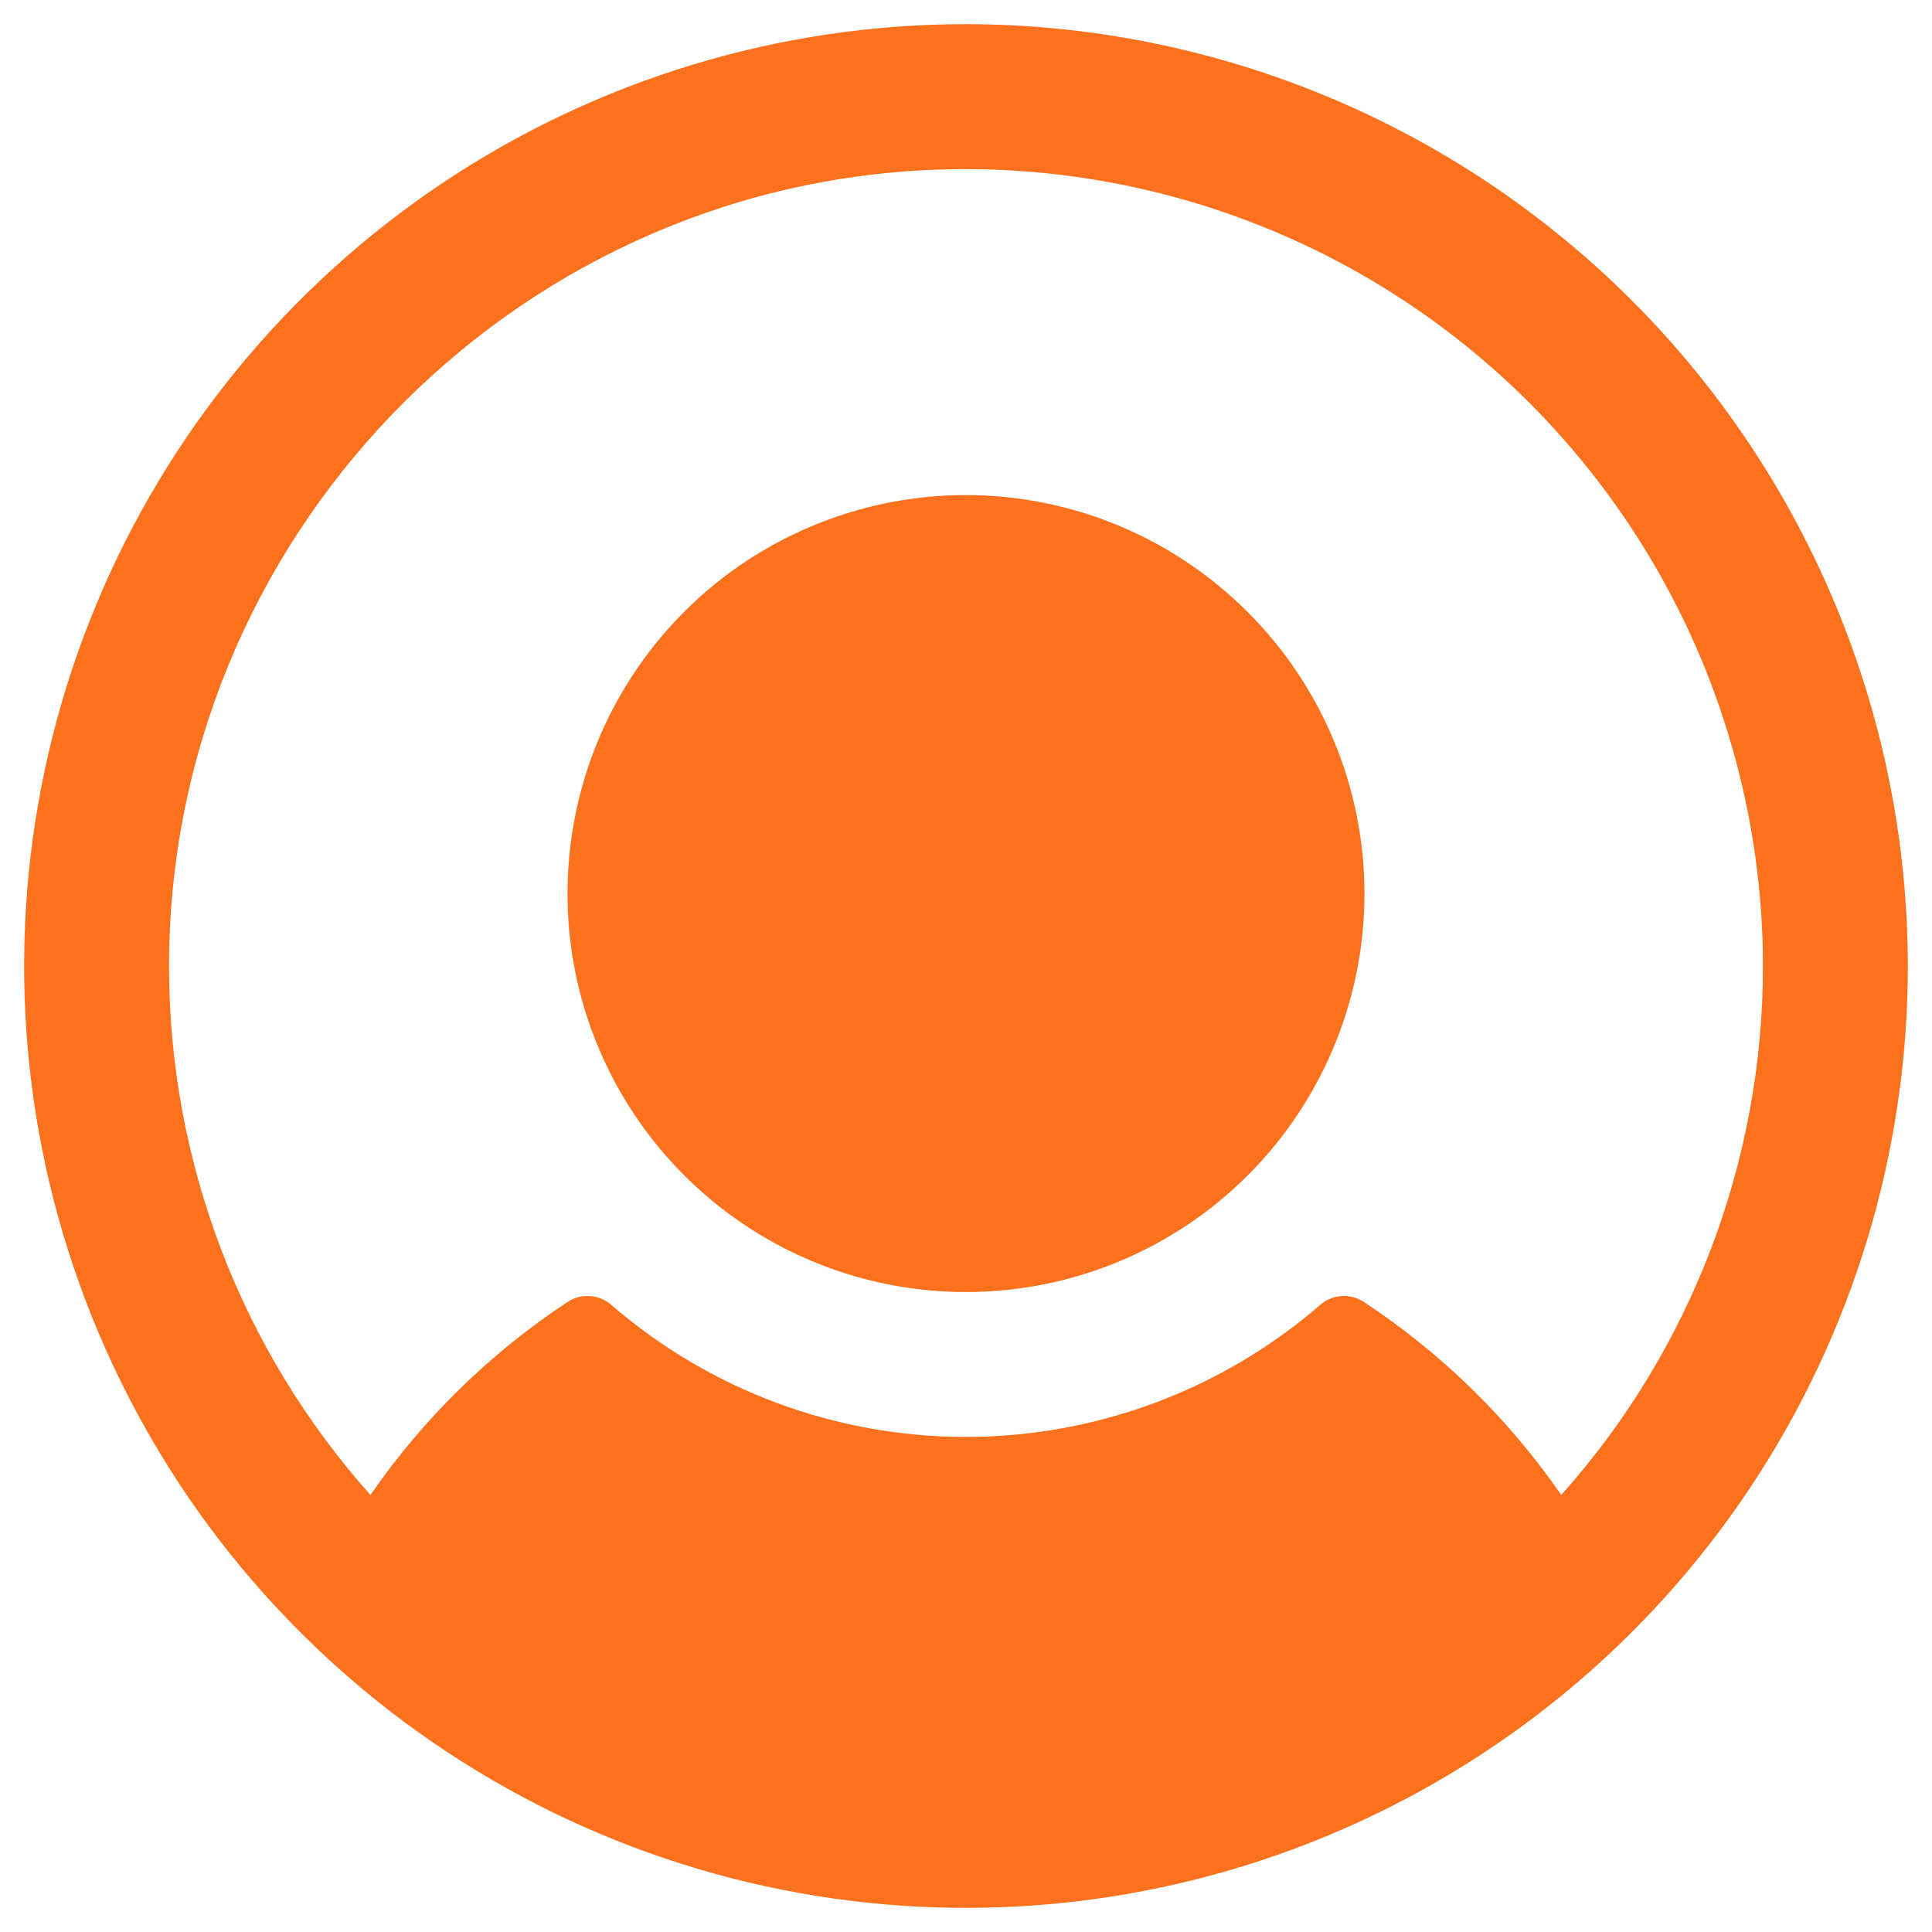<svg width="20" height="20" viewBox="0 0 20 20" fill="none" xmlns="http://www.w3.org/2000/svg">
<path d="M14.125 9.25C14.125 10.066 13.883 10.863 13.43 11.542C12.977 12.22 12.332 12.749 11.579 13.061C10.825 13.373 9.995 13.455 9.195 13.296C8.395 13.137 7.66 12.744 7.083 12.167C6.506 11.59 6.113 10.855 5.954 10.055C5.795 9.255 5.877 8.425 6.189 7.671C6.501 6.918 7.03 6.273 7.708 5.82C8.387 5.367 9.184 5.125 10 5.125C11.094 5.126 12.142 5.561 12.915 6.335C13.689 7.108 14.124 8.156 14.125 9.25ZM19.75 10C19.75 11.928 19.178 13.813 18.107 15.417C17.035 17.02 15.513 18.27 13.731 19.008C11.95 19.746 9.989 19.939 8.098 19.563C6.207 19.186 4.469 18.258 3.106 16.894C1.742 15.531 0.814 13.793 0.437 11.902C0.061 10.011 0.254 8.05 0.992 6.269C1.73 4.487 2.98 2.965 4.583 1.893C6.187 0.822 8.072 0.25 10 0.25C12.585 0.253 15.063 1.281 16.891 3.109C18.719 4.937 19.747 7.415 19.75 10ZM18.25 10C18.249 8.89 18.024 7.791 17.588 6.769C17.152 5.748 16.515 4.825 15.715 4.055C14.914 3.286 13.967 2.685 12.929 2.291C11.891 1.896 10.784 1.714 9.675 1.757C5.259 1.927 1.738 5.605 1.75 10.023C1.754 12.035 2.496 13.975 3.835 15.476C4.38 14.685 5.073 14.007 5.875 13.478C5.943 13.433 6.025 13.411 6.106 13.417C6.188 13.422 6.266 13.454 6.328 13.508C7.347 14.39 8.65 14.875 9.997 14.875C11.345 14.875 12.647 14.39 13.667 13.508C13.728 13.454 13.806 13.422 13.888 13.417C13.97 13.411 14.051 13.433 14.119 13.478C14.922 14.007 15.616 14.685 16.162 15.476C17.508 13.969 18.251 12.02 18.25 10Z" fill="#FB711D"/>
</svg>
